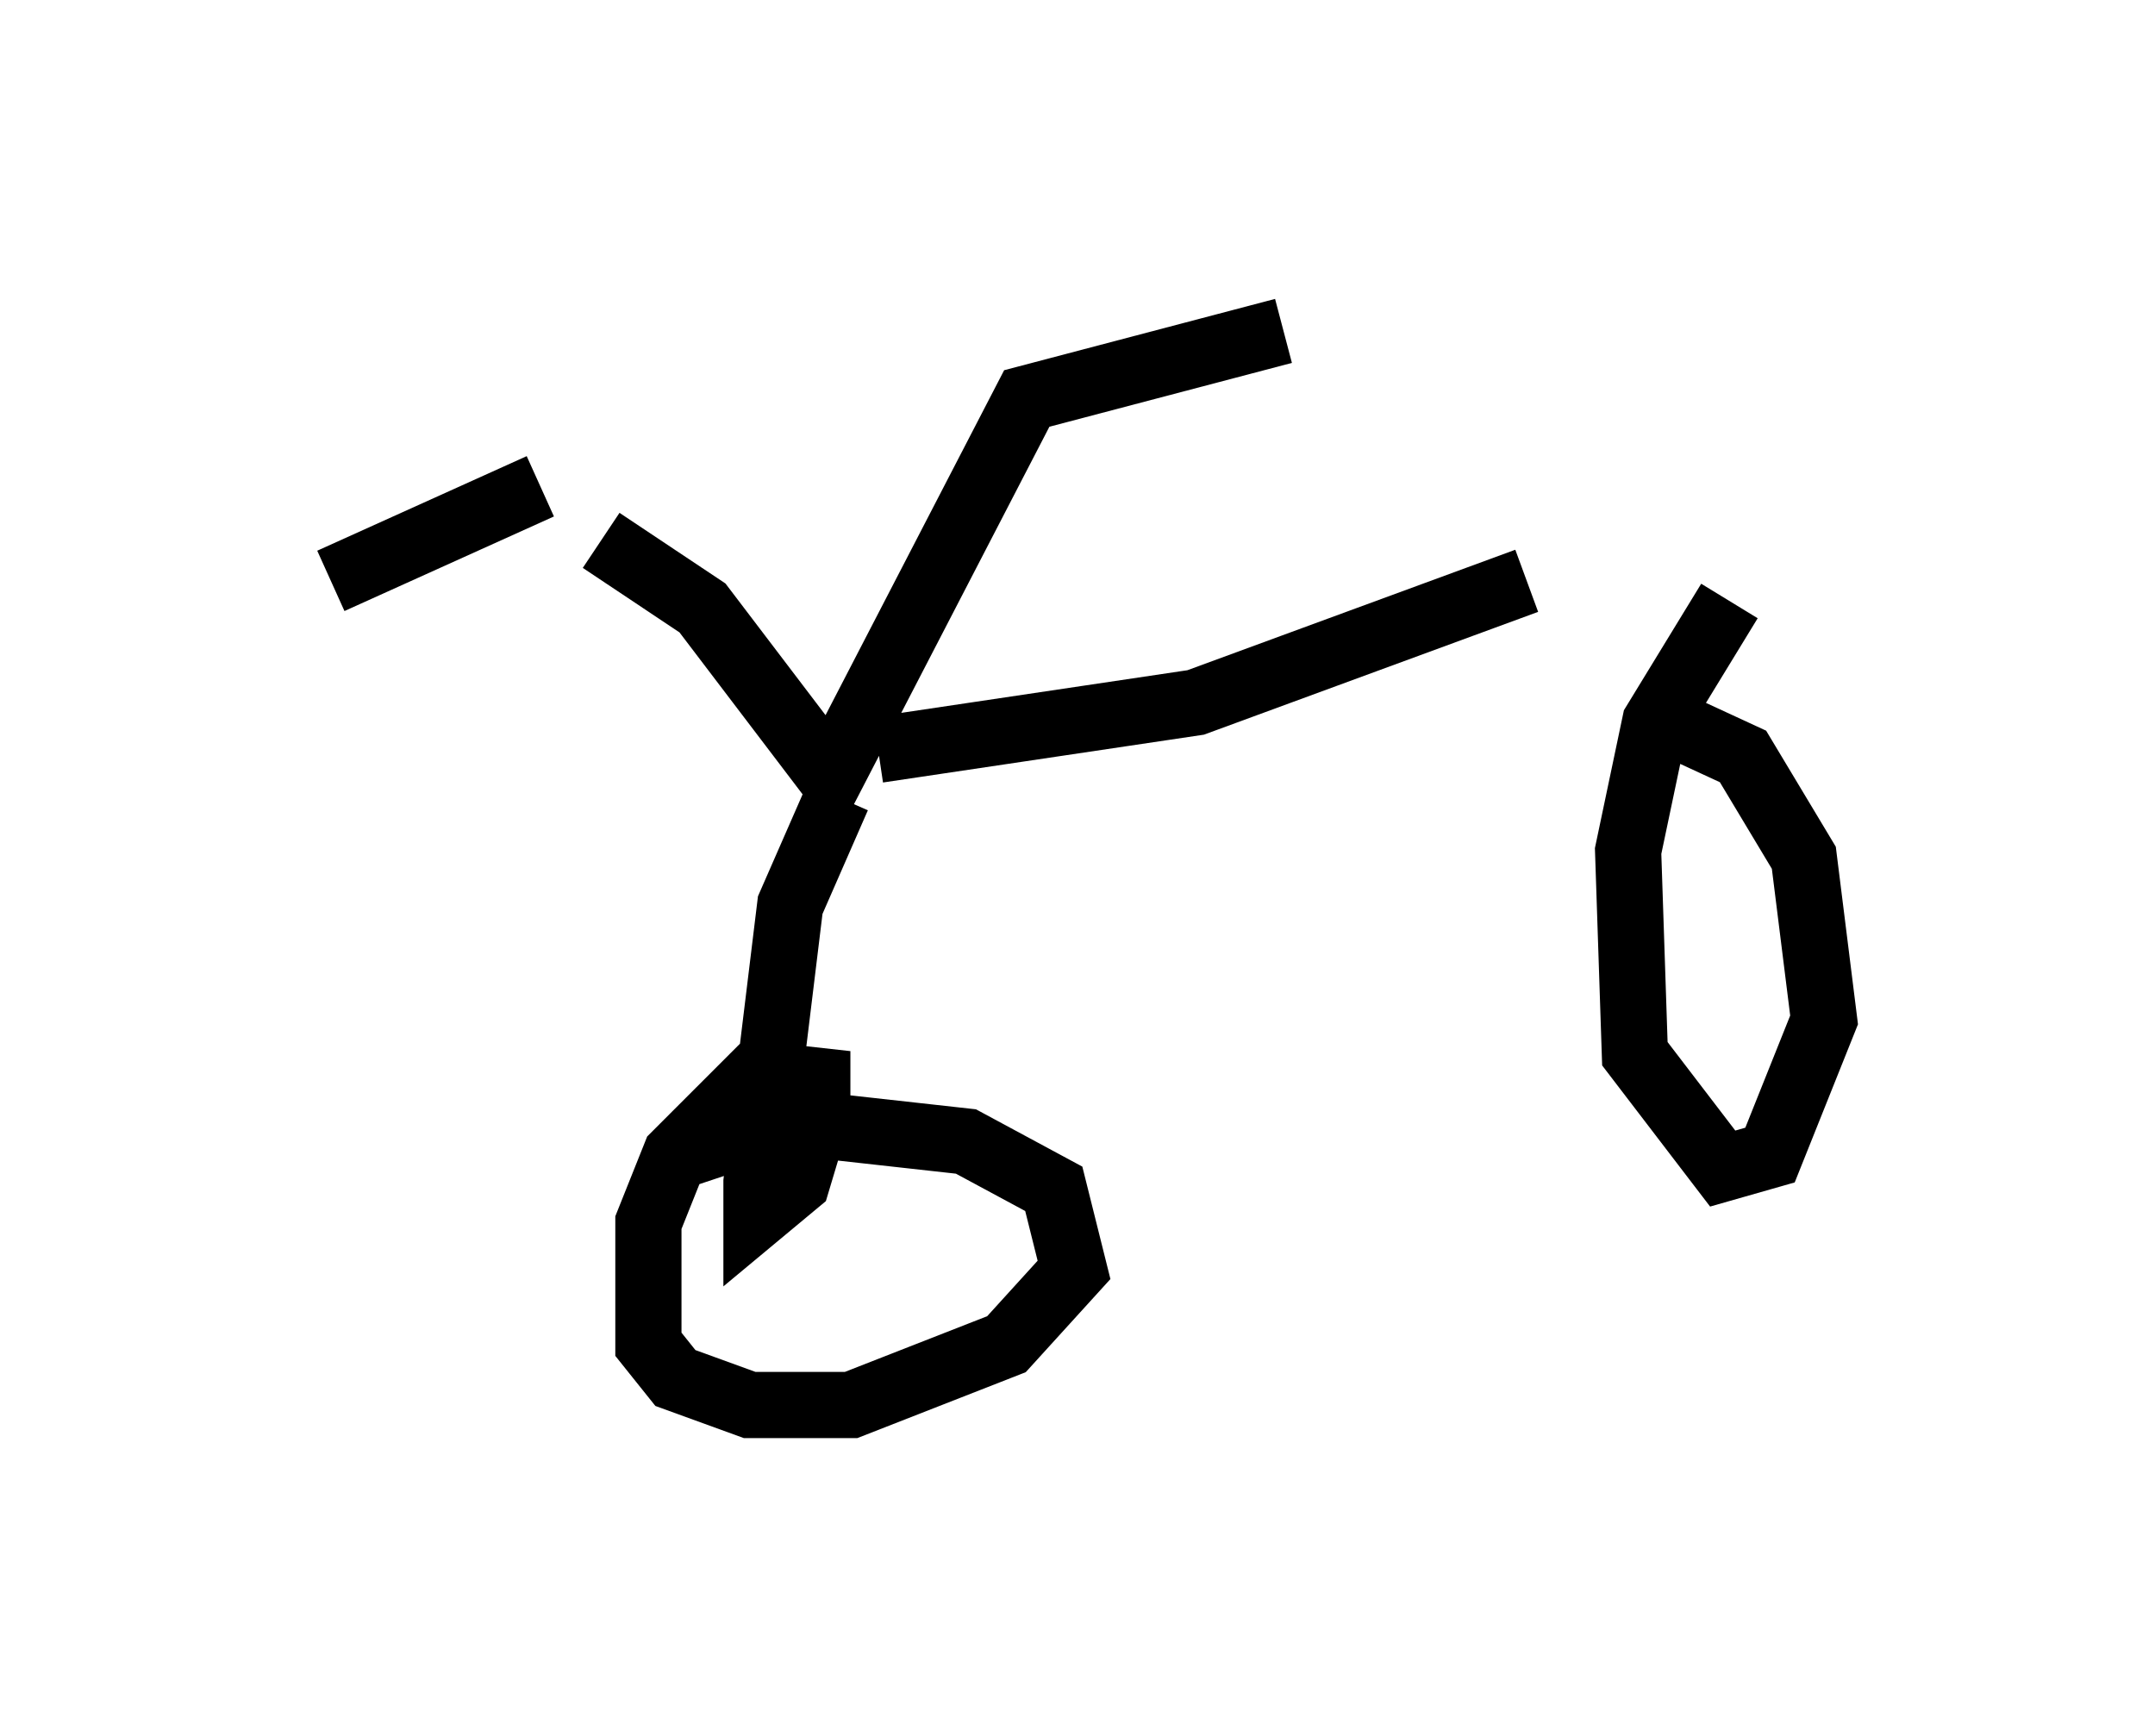 <?xml version="1.0" encoding="utf-8" ?>
<svg baseProfile="full" height="26.231" version="1.1" width="32.561" xmlns="http://www.w3.org/2000/svg" xmlns:ev="http://www.w3.org/2001/xml-events" xmlns:xlink="http://www.w3.org/1999/xlink"><defs /><rect fill="white" height="26.231" width="32.561" x="0" y="0" /><path d="M7.552, 8.063 m1.531, 0.102 l1.531, 1.021 1.94, 2.552 l2.96, -5.717 3.879, -1.021 m-11.229, 2.348 l-3.165, 1.429 m8.269, 2.552 l4.798, -0.715 5.002, -1.838 m-10.413, 3.267 l-0.715, 1.633 -0.51, 4.185 l0.0, 0.51 0.613, -0.51 l0.306, -1.021 0.0, -0.51 l-0.919, -0.102 -1.225, 1.225 l-0.408, 1.021 0.0, 1.838 l0.408, 0.51 1.123, 0.408 l1.531, 0.0 2.348, -0.919 l1.021, -1.123 -0.306, -1.225 l-1.327, -0.715 -2.756, -0.306 l-1.531, 0.51 m15.823, -8.371 l-1.123, 1.838 -0.408, 1.94 l0.102, 3.063 1.327, 1.735 l0.715, -0.204 0.817, -2.042 l-0.306, -2.45 -0.919, -1.531 l-1.327, -0.613 " fill="none" stroke="black" stroke-width="1" /></svg>